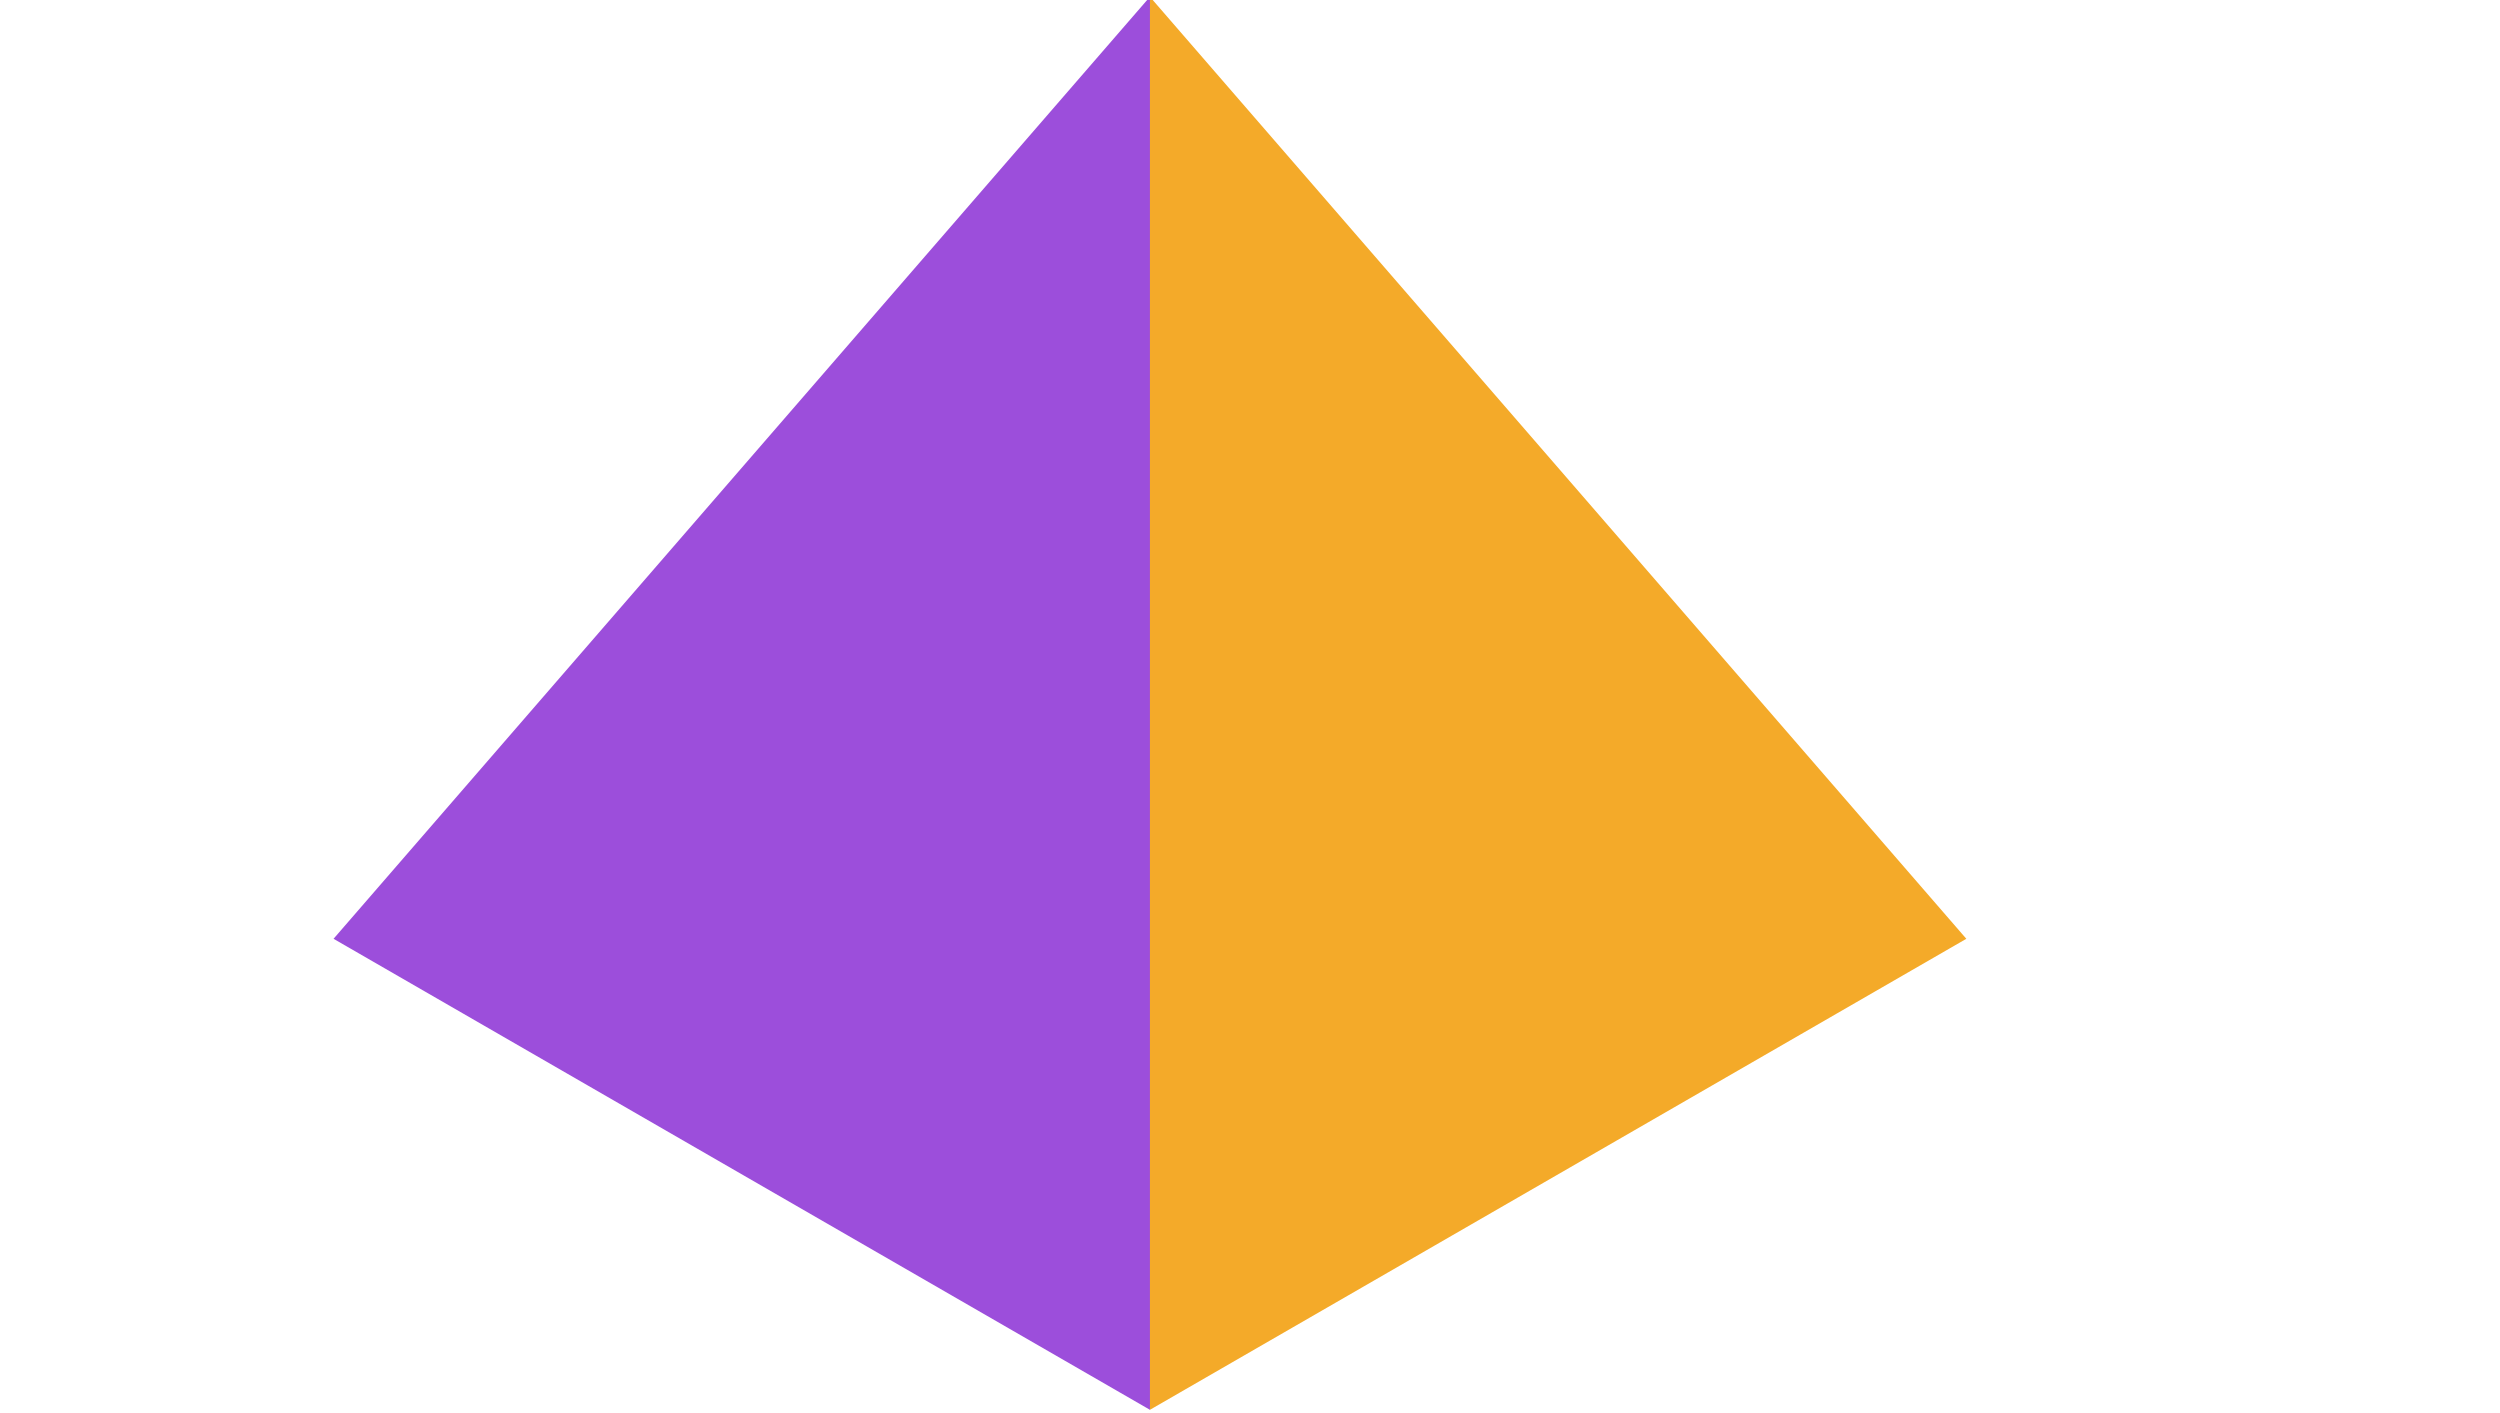 <?xml version="1.0" encoding="UTF-8" standalone="no"?>
<!-- Created with Inkscape (http://www.inkscape.org/) -->

<svg
   xmlns:dc="http://purl.org/dc/elements/1.1/"
   xmlns:cc="http://creativecommons.org/ns#"
   xmlns:rdf="http://www.w3.org/1999/02/22-rdf-syntax-ns#"
   xmlns:svg="http://www.w3.org/2000/svg"
   xmlns="http://www.w3.org/2000/svg"
   xmlns:sodipodi="http://sodipodi.sourceforge.net/DTD/sodipodi-0.dtd"
   xmlns:inkscape="http://www.inkscape.org/namespaces/inkscape"
   width="18.163mm"
   height="10.268mm"
   viewBox="0 0 18.163 10.268"
   version="1.1"
   id="svg2979"
   sodipodi:docname="PurpleSAND_part_3.svg"
   inkscape:version="0.92.4 (5da689c313, 2019-01-14)">
  <defs
     id="defs2973" />
  <sodipodi:namedview
     id="base"
     pagecolor="#ffffff"
     bordercolor="#666666"
     borderopacity="1.0"
     inkscape:pageopacity="0.0"
     inkscape:pageshadow="2"
     inkscape:zoom="11.2"
     inkscape:cx="33.325473"
     inkscape:cy="15.280214"
     inkscape:document-units="mm"
     inkscape:current-layer="g1723"
     showgrid="false"
     inkscape:window-width="1920"
     inkscape:window-height="1017"
     inkscape:window-x="-8"
     inkscape:window-y="-8"
     inkscape:window-maximized="1" />
  <g
     inkscape:label="Calque 1"
     inkscape:groupmode="layer"
     id="layer1"
     transform="translate(-85.532,-142.195)">
    <g
       style="stroke-width:0.573"
       id="g1723"
       transform="matrix(1.745,0,0,1.745,-193.166,31.858)">
      <path
         sodipodi:nodetypes="cccc"
         style="fill:#f4aa29;fill-opacity:1;stroke:none;stroke-width:0.152px;stroke-linecap:butt;stroke-linejoin:miter;stroke-opacity:1"
         d="M 167.899,67.139 164.5,63.217 c -0.855,2.118 -0.844,4.072 0,5.883 z"
         id="path1387"
         inkscape:connector-curvature="0" />
      <path
         inkscape:connector-curvature="0"
         id="path1389"
         d="M 161.101,67.139 164.5,63.217 v 5.883 z"
         style="fill:#9c4edb;fill-opacity:1;stroke:none;stroke-width:0.152px;stroke-linecap:butt;stroke-linejoin:miter;stroke-opacity:1" />
    </g>
  </g>
</svg>
